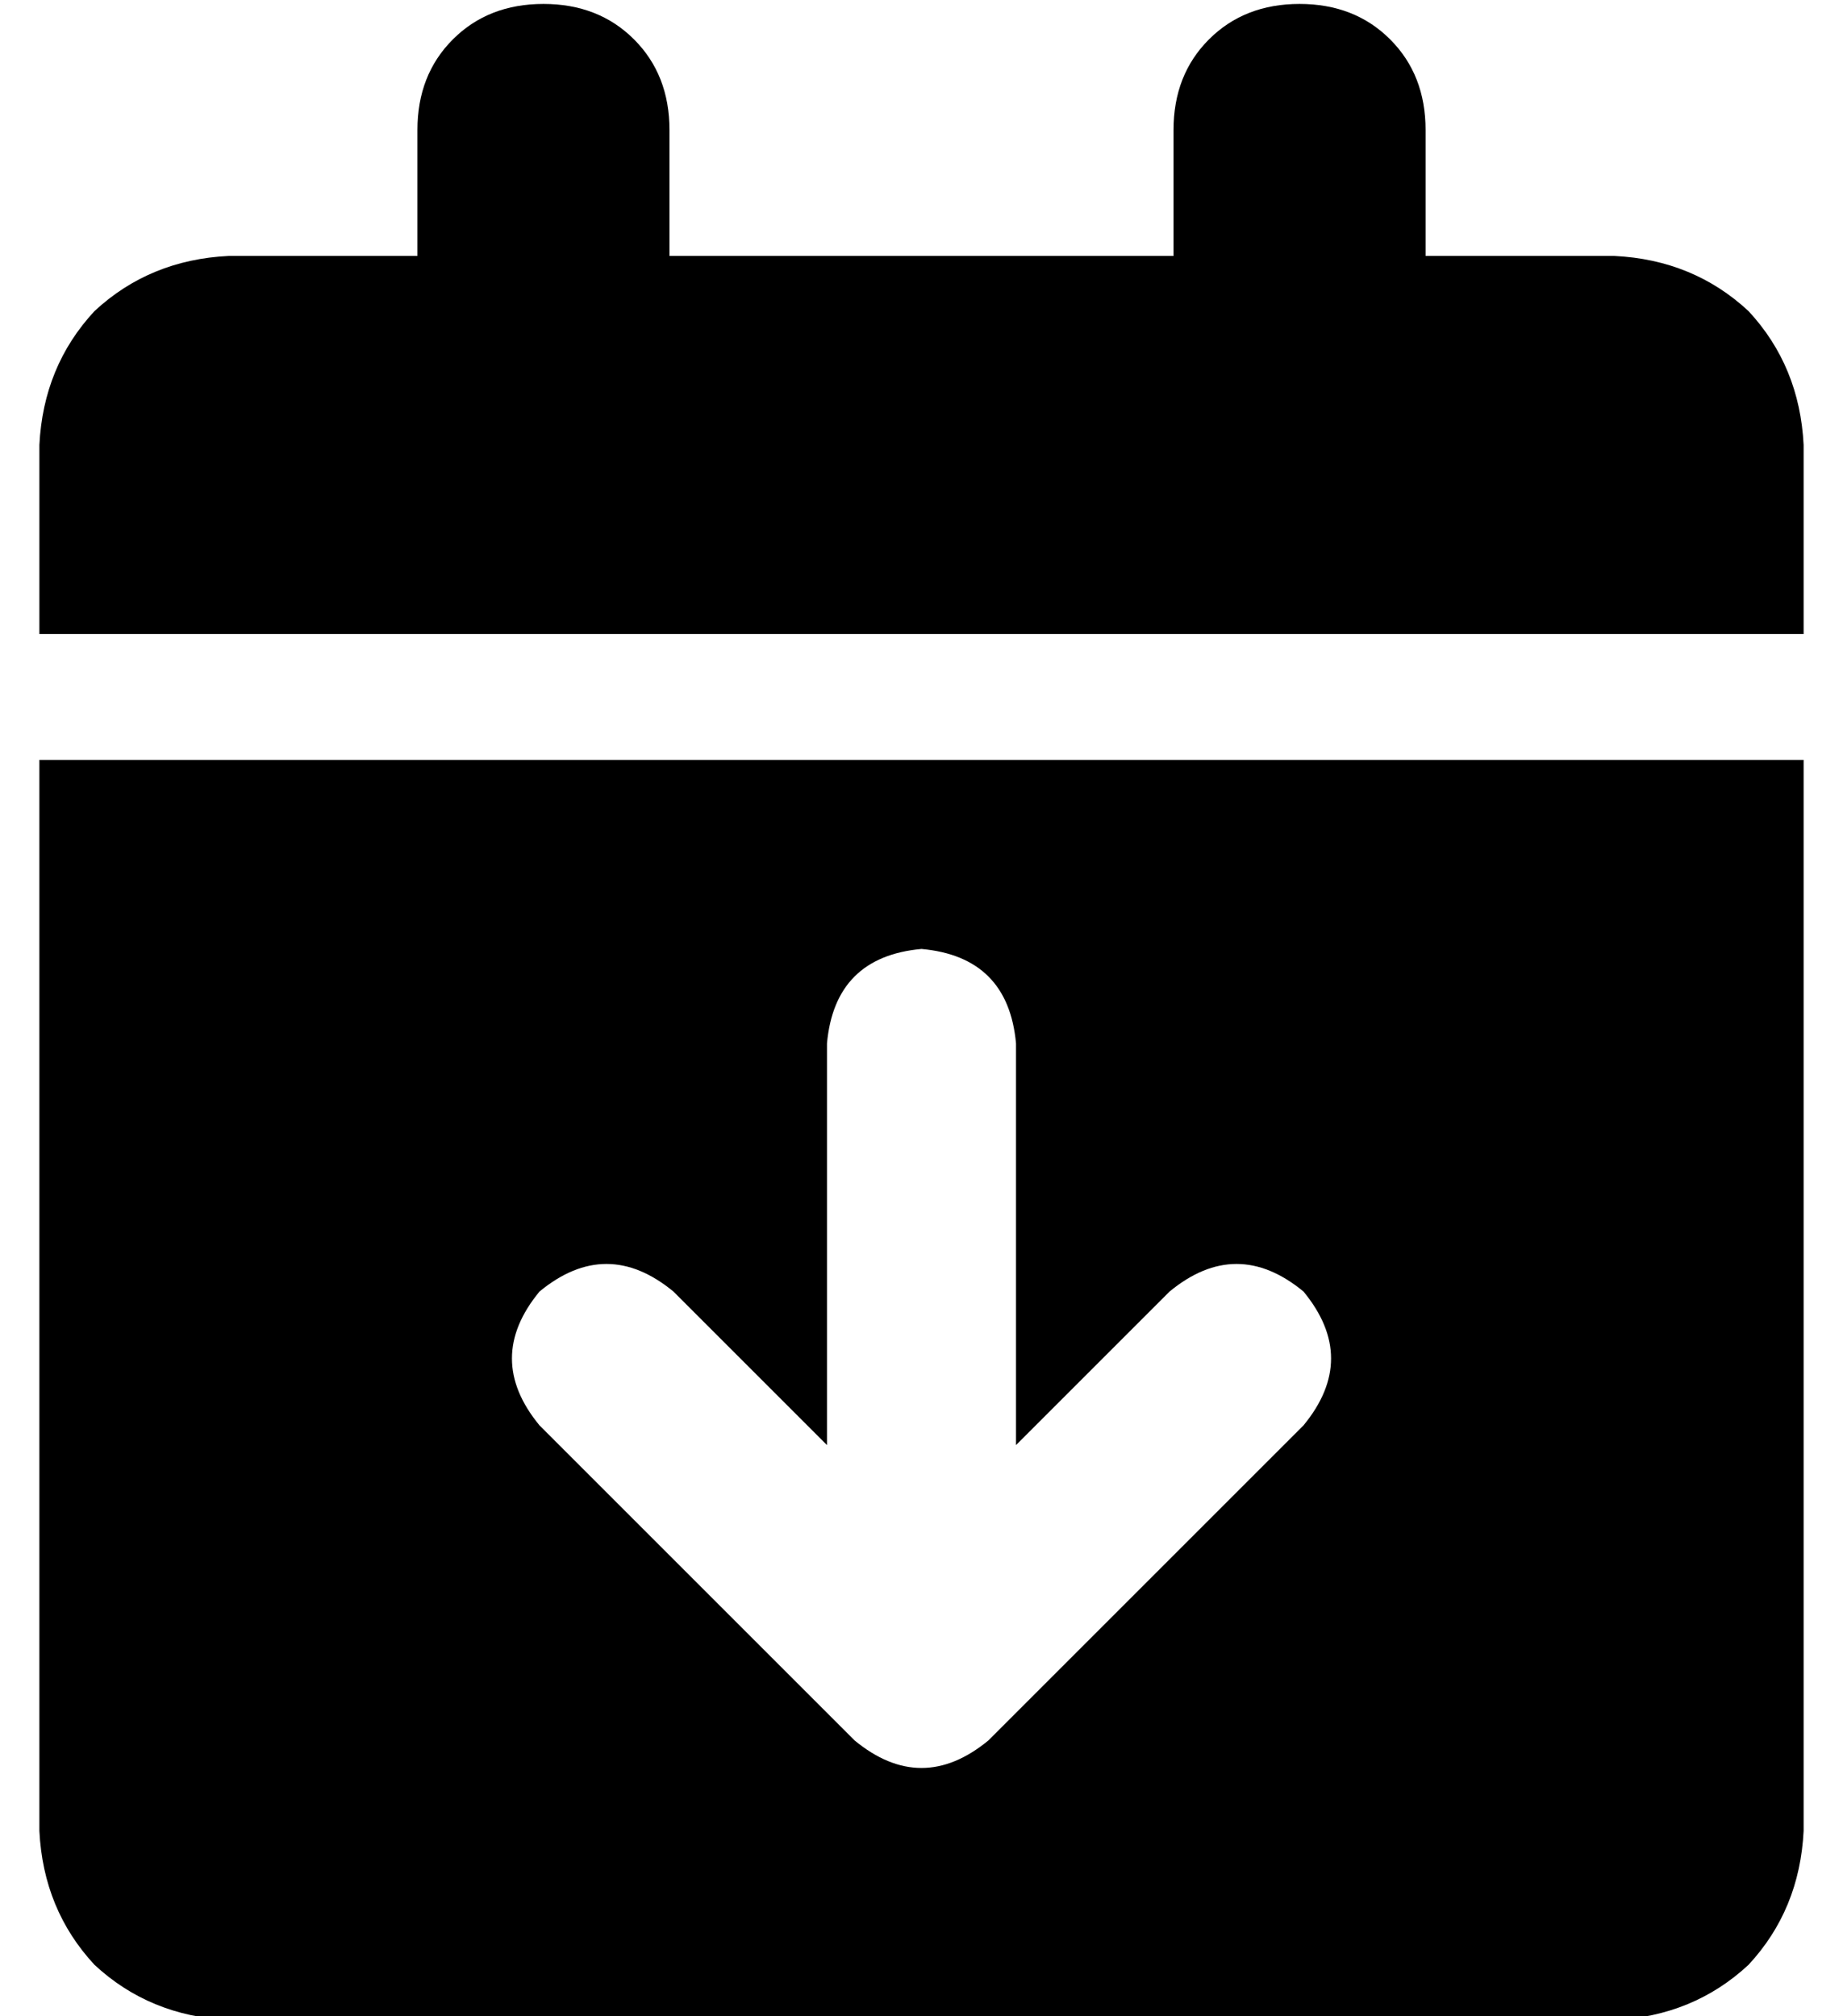 <?xml version="1.0" standalone="no"?>
<!DOCTYPE svg PUBLIC "-//W3C//DTD SVG 1.1//EN" "http://www.w3.org/Graphics/SVG/1.1/DTD/svg11.dtd" >
<svg xmlns="http://www.w3.org/2000/svg" xmlns:xlink="http://www.w3.org/1999/xlink" version="1.1" viewBox="-10 -40 468 512">
   <path fill="currentColor"
d="M128 -39q14 0 23 9v0v0q9 9 9 23v32v0h128v0v-32v0q0 -14 9 -23t23 -9t23 9t9 23v32v0h48v0q20 1 34 14q13 14 14 34v48v0h-448v0v-48v0q1 -20 14 -34q14 -13 34 -14h48v0v-32v0q0 -14 9 -23t23 -9v0zM0 153h448h-448h448v272v0q-1 20 -14 34q-14 13 -34 14h-352v0
q-20 -1 -34 -14q-13 -14 -14 -34v-272v0zM248 225q-2 -22 -24 -24q-22 2 -24 24v102v0l-39 -39v0q-17 -14 -34 0q-14 17 0 34l80 80v0q17 14 34 0l80 -80v0q14 -17 0 -34q-17 -14 -34 0l-39 39v0v-102v0z" />
</svg>
